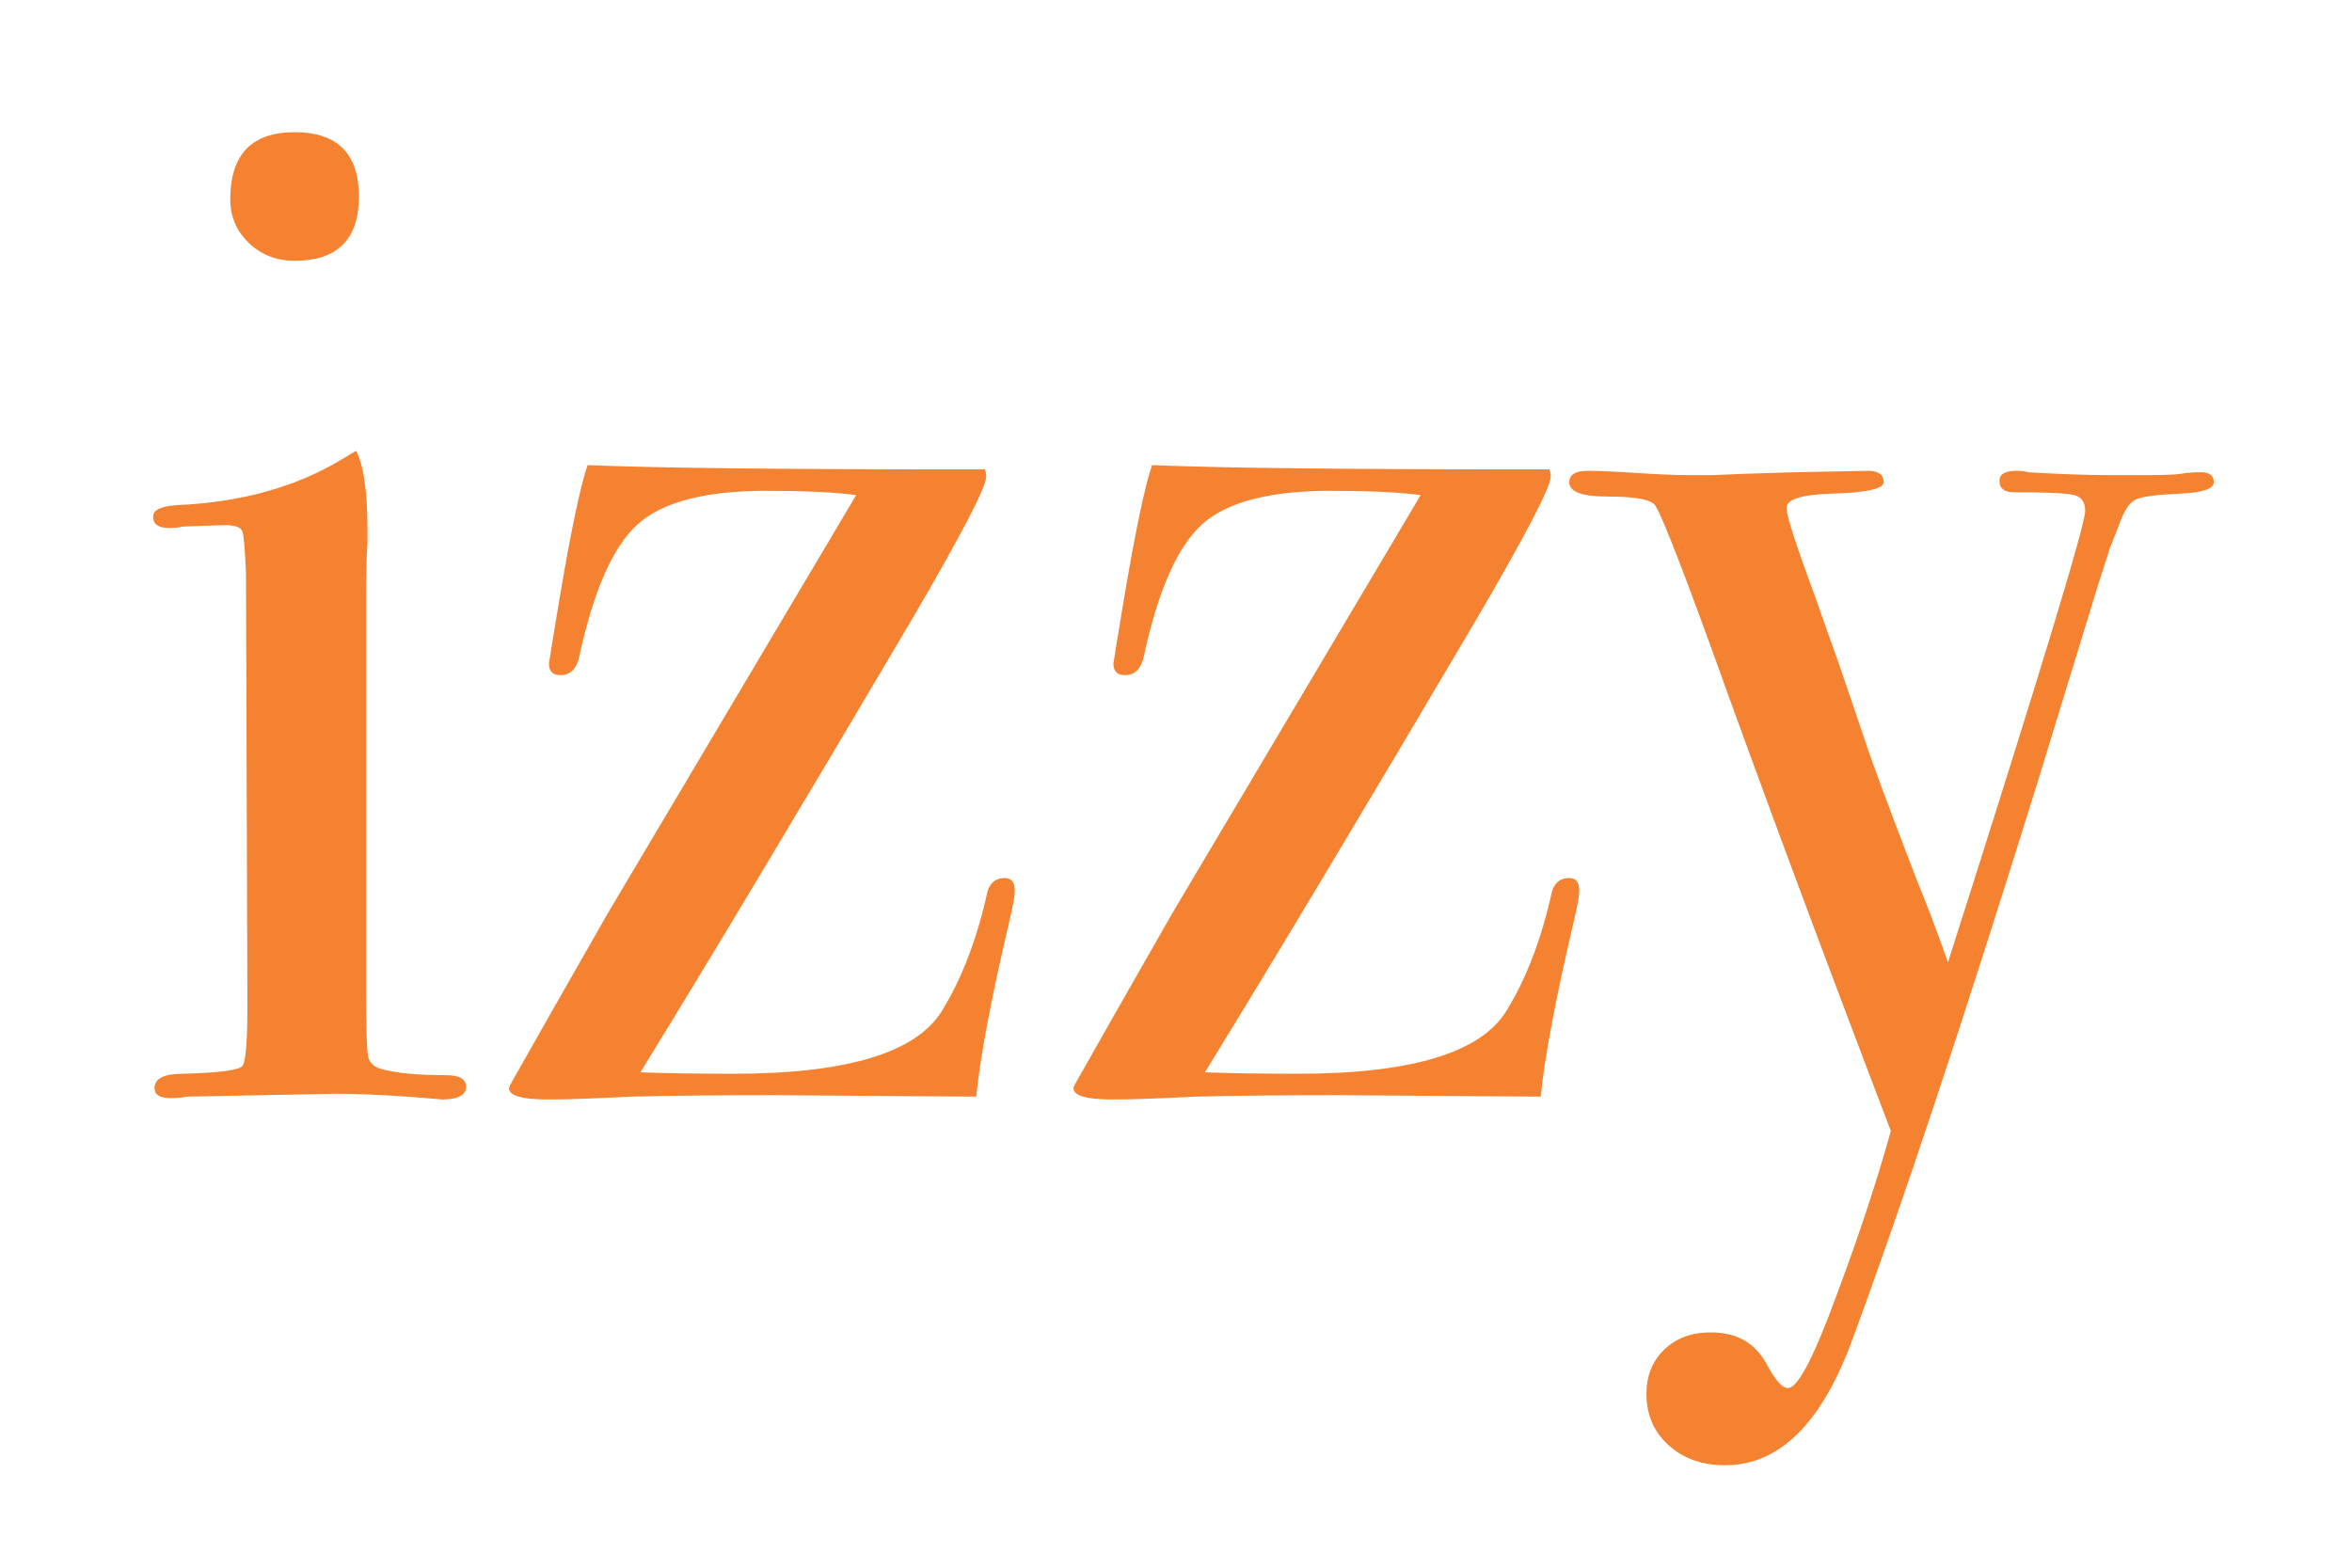 <?xml version="1.0" encoding="utf-8" ?>	<!-- Generator: Assembly 2.2 - http://assemblyapp.co -->	<svg version="1.1" xmlns="http://www.w3.org/2000/svg" xmlns:xlink="http://www.w3.org/1999/xlink" width="2048.00" height="1365.33" viewBox="0 0 2048.0 1365.333">		<g id="document" transform="matrix(1,0,0,1,1024.0,682.667)">			<defs>				<filter id="UfCtKn5a" x="0.00%" y="0.00%" width="100.36%" height="101.12%" filterUnits="objectBoundingBox">					<feOffset dx="6.48" dy="12.96" in="SourceAlpha" result="shadowOffsetOuter1" />					<feGaussianBlur stdDeviation="0.00" in="shadowOffsetOuter1" result="shadowBlurOuter1" />					<feFlood flood-color="#000000" flood-opacity="0.42" />					<feComposite in2="shadowBlurOuter1" operator="in" />					<feMerge>						<feMergeNode />						<feMergeNode in="SourceGraphic" />					</feMerge>				</filter>			</defs>			<path d="M-717.987,-524.491 C-717.987,-561.822 -736.652,-580.487 -773.983,-580.487 C-811.313,-580.487 -829.978,-560.992 -829.978,-522.003 C-829.978,-507.071 -824.586,-494.42 -813.802,-484.05 C-803.017,-473.681 -789.744,-468.496 -773.983,-468.496 C-736.652,-468.496 -717.987,-487.161 -717.987,-524.491 Z M-624.661,250.736 C-624.661,244.099 -630.468,240.781 -642.082,240.781 C-666.139,240.781 -684.39,239.122 -696.833,235.803 C-704.299,234.144 -708.655,230.411 -709.899,224.604 C-711.143,218.797 -711.765,199.303 -711.765,166.12 L-711.765,-173.586 C-711.765,-195.984 -711.351,-212.161 -710.521,-222.116 C-710.521,-232.07 -710.521,-236.218 -710.521,-234.559 C-710.521,-267.742 -713.839,-290.555 -720.476,-302.998 L-732.919,-295.532 C-772.738,-271.475 -820.438,-258.202 -876.019,-255.713 C-890.122,-254.883 -897.173,-251.565 -897.173,-245.758 C-897.173,-239.122 -892.61,-235.803 -883.485,-235.803 C-878.508,-235.803 -874.36,-236.218 -871.042,-237.048 L-834.956,-238.292 C-825.83,-238.292 -820.646,-236.426 -819.401,-232.693 C-818.157,-228.96 -817.12,-216.723 -816.29,-195.984 L-815.046,181.052 C-815.046,211.746 -816.498,228.96 -819.401,232.693 C-822.305,236.426 -839.518,238.707 -871.042,239.536 C-887.633,239.536 -895.929,243.684 -895.929,251.98 C-895.929,257.787 -891.366,260.69 -882.241,260.69 C-876.434,260.69 -871.456,260.276 -867.309,259.446 L-737.897,256.957 C-721.305,256.957 -700.566,257.787 -675.679,259.446 C-654.94,261.105 -644.986,261.935 -645.815,261.935 C-631.713,261.935 -624.661,258.202 -624.661,250.736 Z M-146.833,80.26 C-146.833,72.794 -149.736,69.061 -155.543,69.061 C-163.009,69.061 -167.987,72.794 -170.475,80.26 C-179.6,121.738 -192.873,156.58 -210.294,184.785 C-232.693,221.286 -293.251,239.536 -391.969,239.536 C-423.492,239.536 -450.453,239.122 -472.851,238.292 C-413.123,141.233 -334.314,9.747 -236.426,-156.165 C-193.288,-229.996 -171.72,-271.475 -171.72,-280.6 C-171.72,-283.089 -172.134,-285.162 -172.964,-286.822 L-189.14,-286.822 C-350.905,-286.822 -460.822,-288.066 -518.892,-290.555 C-525.528,-270.645 -533.824,-230.826 -543.779,-171.097 C-549.586,-136.256 -552.489,-118.42 -552.489,-117.591 C-552.489,-110.954 -549.171,-107.636 -542.534,-107.636 C-534.239,-107.636 -528.847,-112.613 -526.358,-122.568 C-513.915,-180.637 -496.909,-219.42 -475.34,-238.914 C-453.771,-258.409 -416.441,-268.156 -363.349,-268.156 C-329.337,-268.156 -303.205,-266.912 -284.955,-264.423 L-501.471,100.17 C-537.972,164.046 -565.347,212.161 -583.598,244.514 C-586.087,248.662 -587.331,251.15 -587.331,251.98 C-587.331,258.616 -576.132,261.935 -553.734,261.935 L-550.001,261.935 C-537.557,261.935 -514.329,261.105 -480.317,259.446 C-448.794,258.616 -407.316,258.202 -355.883,258.202 L-180.43,259.446 C-177.112,225.434 -167.572,174.83 -151.81,107.636 C-148.492,93.533 -146.833,84.408 -146.833,80.26 Z M344.684,80.26 C344.684,72.794 341.78,69.061 335.973,69.061 C328.507,69.061 323.53,72.794 321.041,80.26 C311.916,121.738 298.643,156.58 281.222,184.785 C258.824,221.286 198.266,239.536 99.548,239.536 C68.024,239.536 41.063,239.122 18.665,238.292 C78.394,141.233 157.202,9.747 255.091,-156.165 C298.228,-229.996 319.797,-271.475 319.797,-280.6 C319.797,-283.089 319.382,-285.162 318.552,-286.822 L302.376,-286.822 C140.611,-286.822 30.694,-288.066 -27.376,-290.555 C-34.012,-270.645 -42.308,-230.826 -52.263,-171.097 C-58.069,-136.256 -60.973,-118.42 -60.973,-117.591 C-60.973,-110.954 -57.655,-107.636 -51.018,-107.636 C-42.722,-107.636 -37.33,-112.613 -34.842,-122.568 C-22.398,-180.637 -5.392,-219.42 16.177,-238.914 C37.745,-258.409 75.076,-268.156 128.168,-268.156 C162.18,-268.156 188.311,-266.912 206.561,-264.423 L-9.955,100.17 C-46.456,164.046 -73.831,212.161 -92.082,244.514 C-94.57,248.662 -95.815,251.15 -95.815,251.98 C-95.815,258.616 -84.615,261.935 -62.217,261.935 L-58.484,261.935 C-46.041,261.935 -22.813,261.105 11.199,259.446 C42.722,258.616 84.201,258.202 135.634,258.202 L311.086,259.446 C314.405,225.434 323.945,174.83 339.706,107.636 C343.024,93.533 344.684,84.408 344.684,80.26 Z M897.173,-275.622 C897.173,-281.429 893.44,-284.333 885.974,-284.333 C879.337,-284.333 873.738,-283.918 869.175,-283.089 C864.612,-282.259 854.865,-281.844 839.933,-281.844 L805.091,-281.844 C786.841,-281.844 763.613,-282.674 735.408,-284.333 C732.919,-285.162 729.601,-285.577 725.453,-285.577 C715.498,-285.577 710.521,-282.674 710.521,-276.867 C710.521,-270.23 714.669,-266.912 722.965,-266.912 C751.999,-266.912 769.627,-266.082 775.849,-264.423 C782.071,-262.764 785.182,-258.202 785.182,-250.736 C785.182,-238.292 745.363,-107.221 665.725,142.478 C655.77,114.272 646.645,90.215 638.349,70.305 C613.462,5.6 598.115,-35.879 592.308,-54.129 L571.154,-116.346 C563.688,-137.085 556.637,-156.995 550.001,-176.075 C533.409,-220.871 525.114,-246.588 525.114,-253.224 C525.114,-260.69 537.972,-264.838 563.688,-265.668 C594.382,-266.497 609.729,-269.816 609.729,-275.622 C609.729,-282.259 605.167,-285.577 596.041,-285.577 L532.58,-284.333 C501.886,-283.503 477.829,-282.674 460.408,-281.844 C448.794,-281.844 441.328,-281.844 438.009,-281.844 C428.055,-281.844 413.537,-282.466 394.457,-283.711 C375.377,-284.955 361.275,-285.577 352.15,-285.577 C341.365,-285.577 335.973,-282.259 335.973,-275.622 C335.973,-267.327 346.965,-263.179 368.948,-263.179 C390.932,-263.179 404.412,-261.105 409.39,-256.957 C412.708,-256.128 429.299,-214.65 459.163,-132.523 C502.301,-12.236 554.563,128.375 615.951,289.31 C602.678,337.425 584.427,391.761 561.2,452.319 C545.438,492.968 533.824,513.292 526.358,513.292 C521.381,513.292 515.159,506.241 507.693,492.139 C497.738,473.888 481.562,464.763 459.163,464.763 C442.572,464.763 429.092,469.74 418.722,479.695 C408.353,489.65 403.168,502.508 403.168,518.27 C403.168,536.52 409.597,551.452 422.455,563.066 C435.313,574.68 451.697,580.487 471.607,580.487 C518.062,580.487 554.563,545.231 581.109,474.718 C624.246,358.579 678.583,195.155 744.118,-15.554 C767.346,-91.045 784.767,-147.87 796.381,-186.03 L806.336,-217.138 L815.046,-239.536 C819.194,-251.15 823.964,-258.202 829.356,-260.69 C834.748,-263.179 847.399,-264.838 867.309,-265.668 C887.218,-266.497 897.173,-269.816 897.173,-275.622 Z " fill="#f58231" fill-opacity="1.00" filter="url(#UfCtKn5a)" />		</g>	</svg>
